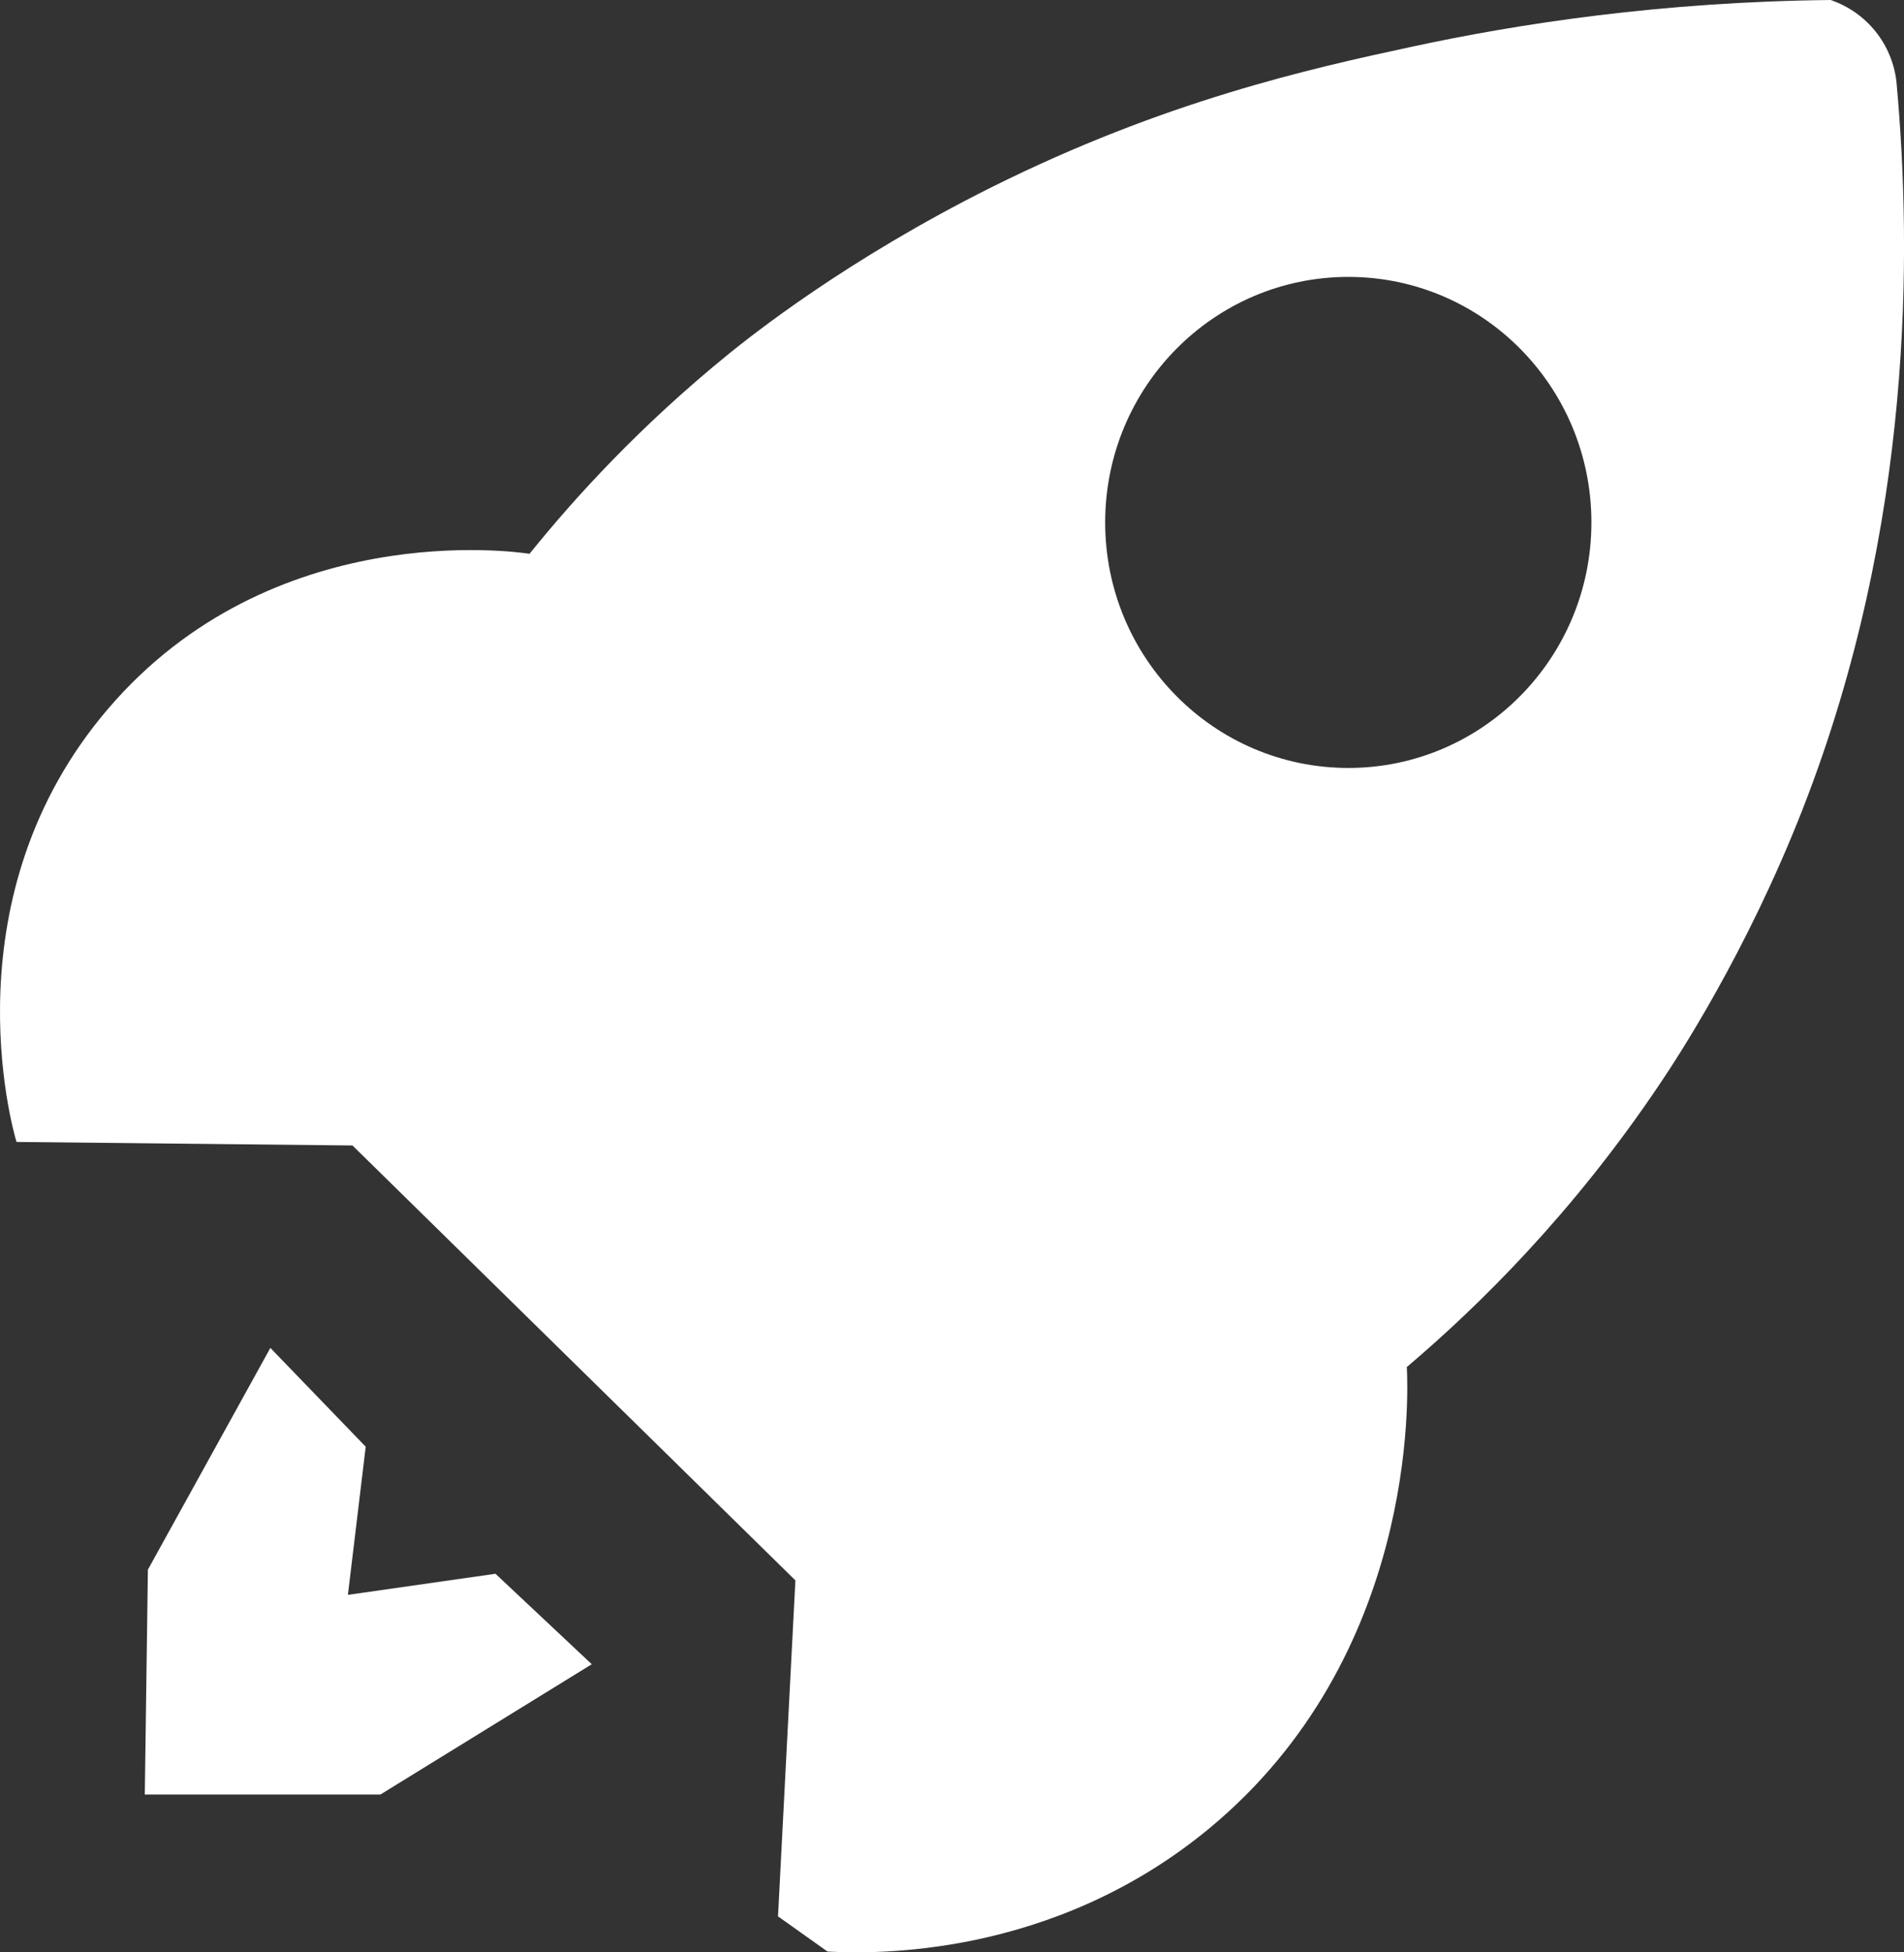 <svg width="40" height="41" viewBox="0 0 40 41" fill="none" xmlns="http://www.w3.org/2000/svg">
<rect x="0" y="0" width="40" height="41" fill="#333333" stroke="none"/>
<g clip-path="url(#clip0_19_131)">
<path d="M39.849 1.802C39.792 1.001 39.274 0.306 38.522 0.023L38.462 0C34.887 0.038 31.89 0.499 29.649 0.984C27.517 1.442 24.463 2.122 20.835 3.93C17.785 5.452 15.791 7.041 15.285 7.452C13.45 8.944 12.087 10.436 11.124 11.63C10.827 11.583 5.712 10.865 2.272 14.883C-1.093 18.813 0.246 23.65 0.347 23.981L7.405 24.055L16.71 33.188C16.589 35.54 16.466 37.892 16.345 40.244L17.384 40.982C18.315 41.032 22.087 41.136 25.397 38.403C29.767 34.792 29.587 29.326 29.555 28.708C31.059 27.432 33.041 25.488 34.875 22.755C35.229 22.229 36.686 20.021 37.873 16.987C40.214 10.995 40.155 5.221 39.849 1.802ZM28.327 16.127C25.506 16.127 23.218 13.819 23.218 10.971C23.218 8.123 25.506 5.815 28.327 5.815C31.148 5.815 33.433 8.123 33.433 10.971C33.433 13.819 31.145 16.127 28.327 16.127Z" fill="white"/>
<path d="M5.68 28.306L3.107 32.963L3.042 37.685H7.992L12.432 34.949L10.409 33.049L7.309 33.492L7.683 30.381L5.68 28.306Z" fill="white"/>
</g>
<defs>
<clipPath id="clip0_19_131">
<rect width="40" height="41" fill="white"/>
</clipPath>
</defs>
</svg>
